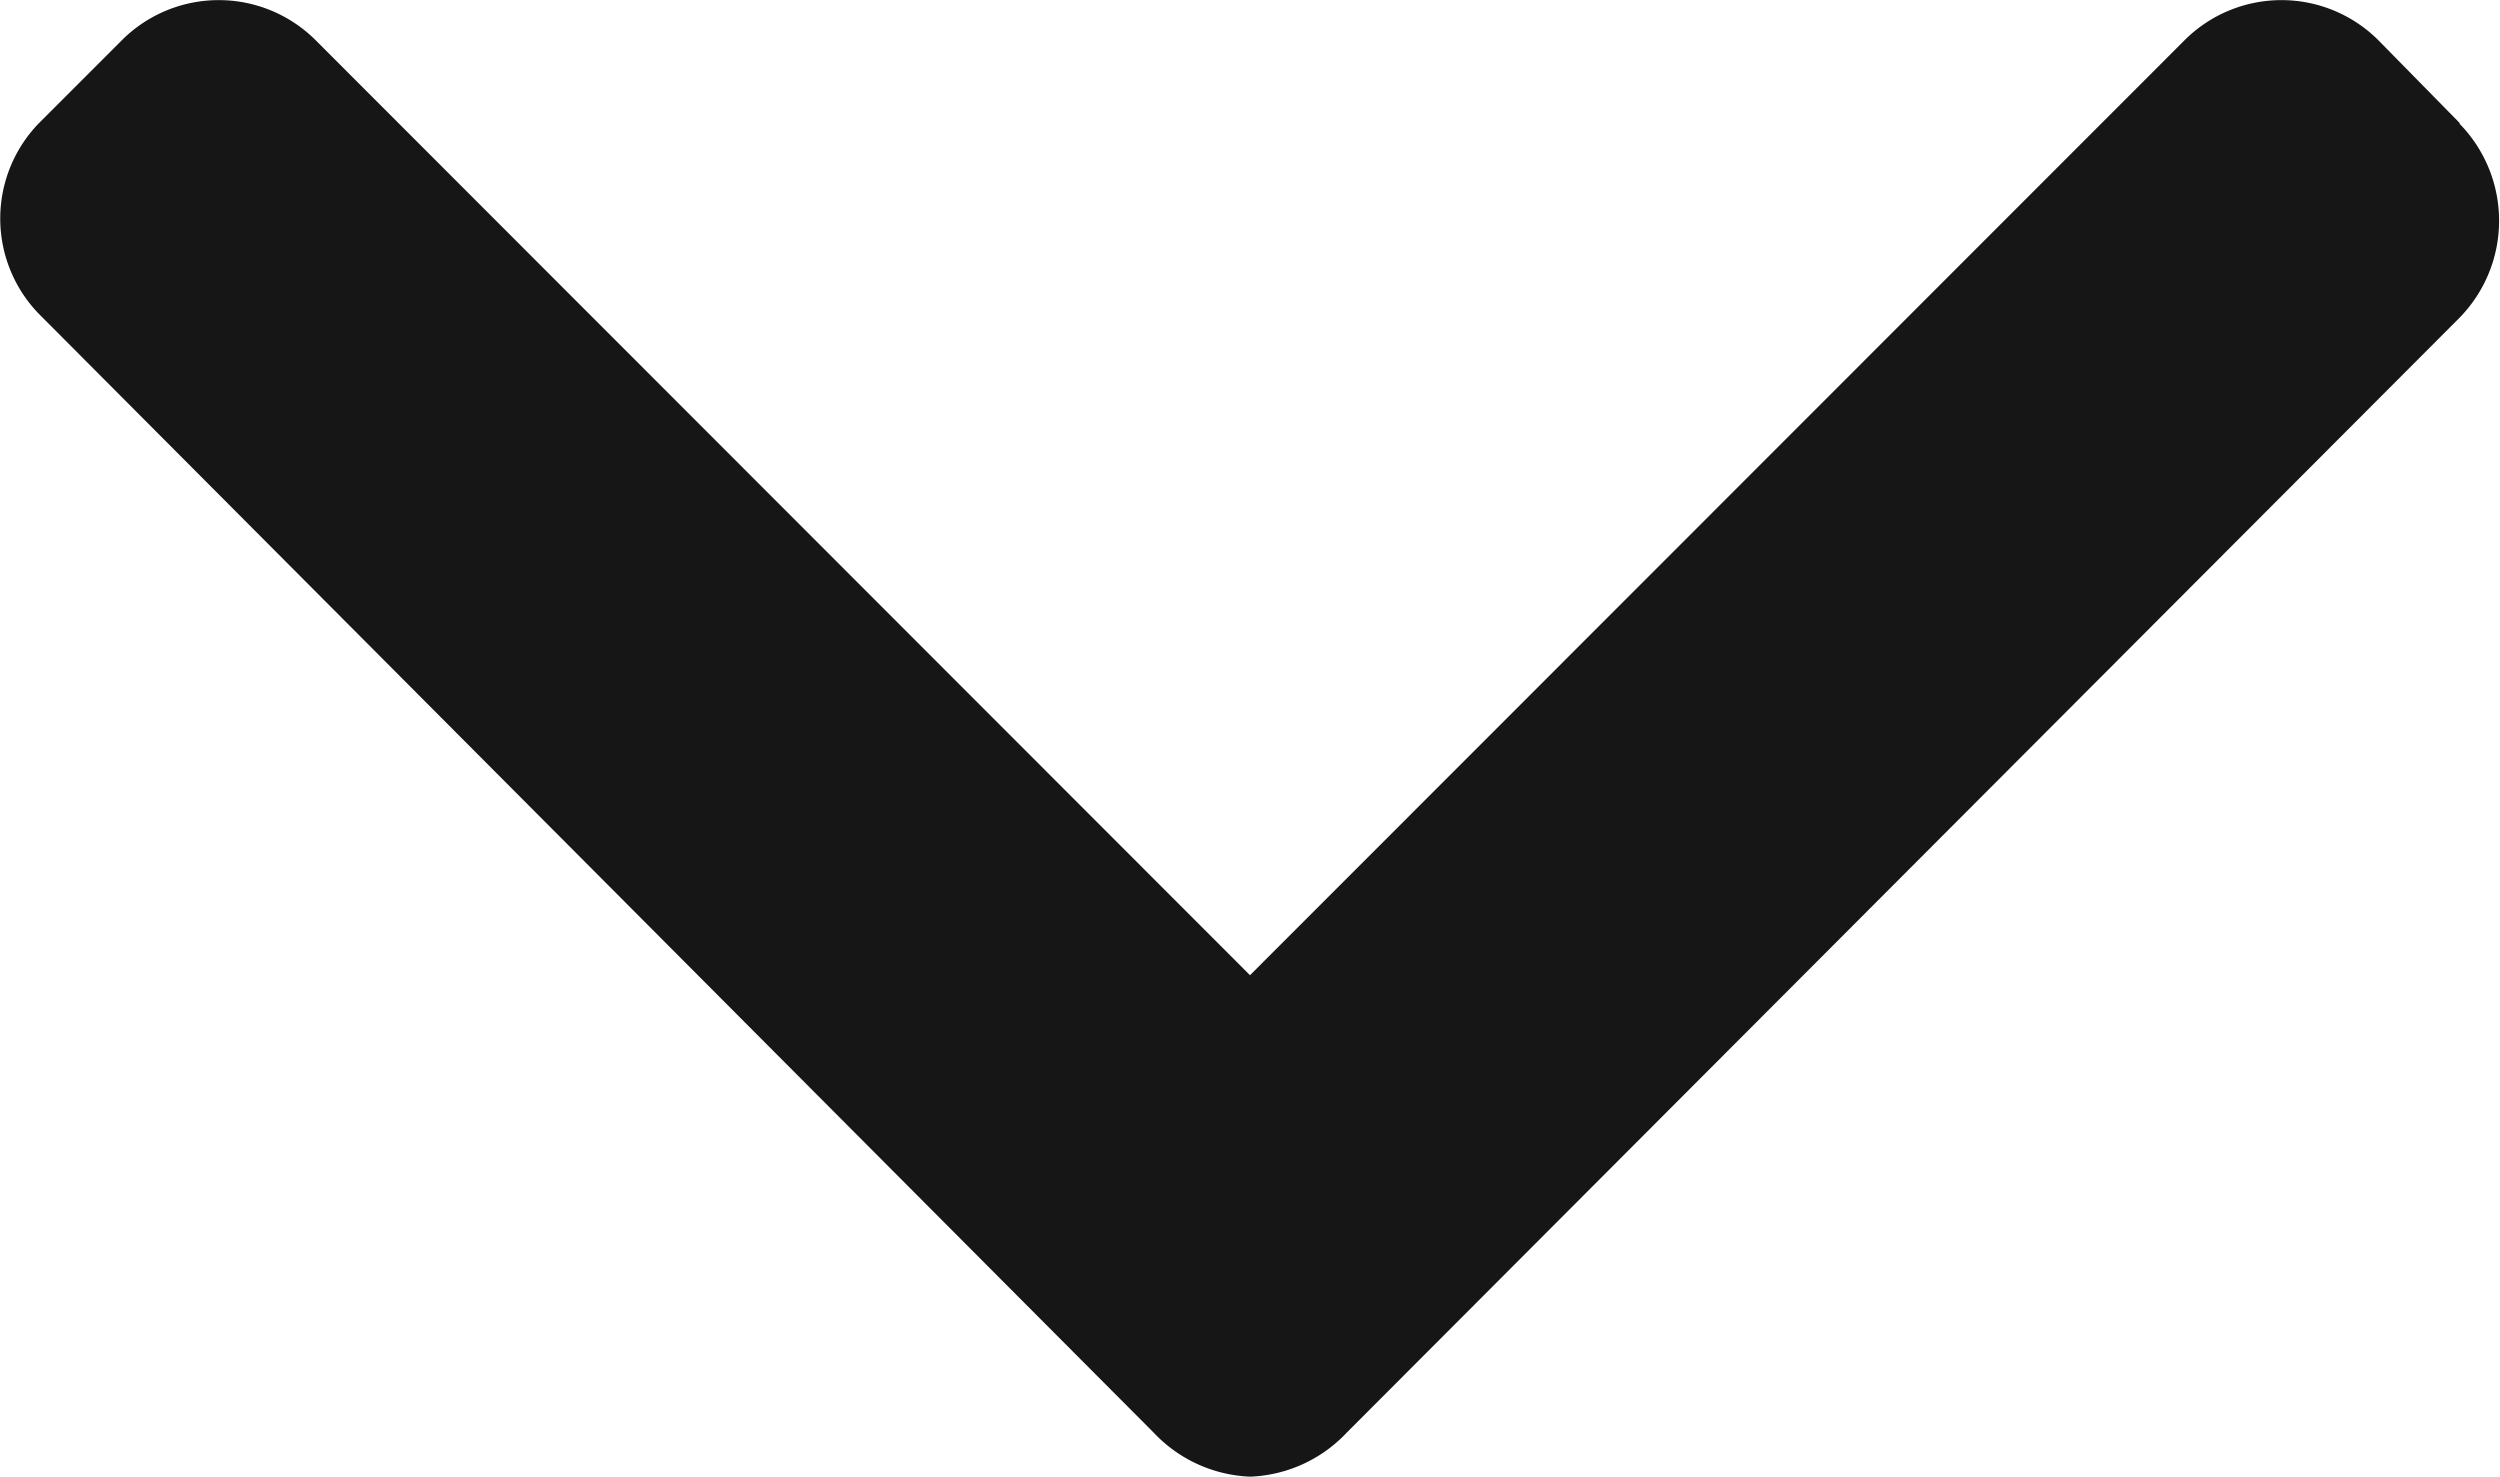 <svg xmlns="http://www.w3.org/2000/svg" width="12" height="7.088" viewBox="0 0 12 7.088">
  <g id="down-arrow_1_" data-name="down-arrow (1)" transform="translate(272 -100.698)">
    <g id="Group_372" data-name="Group 372" transform="translate(-272 100.698)">
      <path id="Path_408" data-name="Path 408" d="M11.808,101.29l-.393-.4a.658.658,0,0,0-.928,0L6,105.379,1.514,100.89a.658.658,0,0,0-.928,0l-.393.393a.657.657,0,0,0,0,.928l5.345,5.364a.671.671,0,0,0,.465.211H6a.671.671,0,0,0,.464-.211l5.34-5.35a.666.666,0,0,0,0-.935Z" transform="translate(0 -100.698)" fill="#171616"/>
    </g>
  </g>
</svg>
